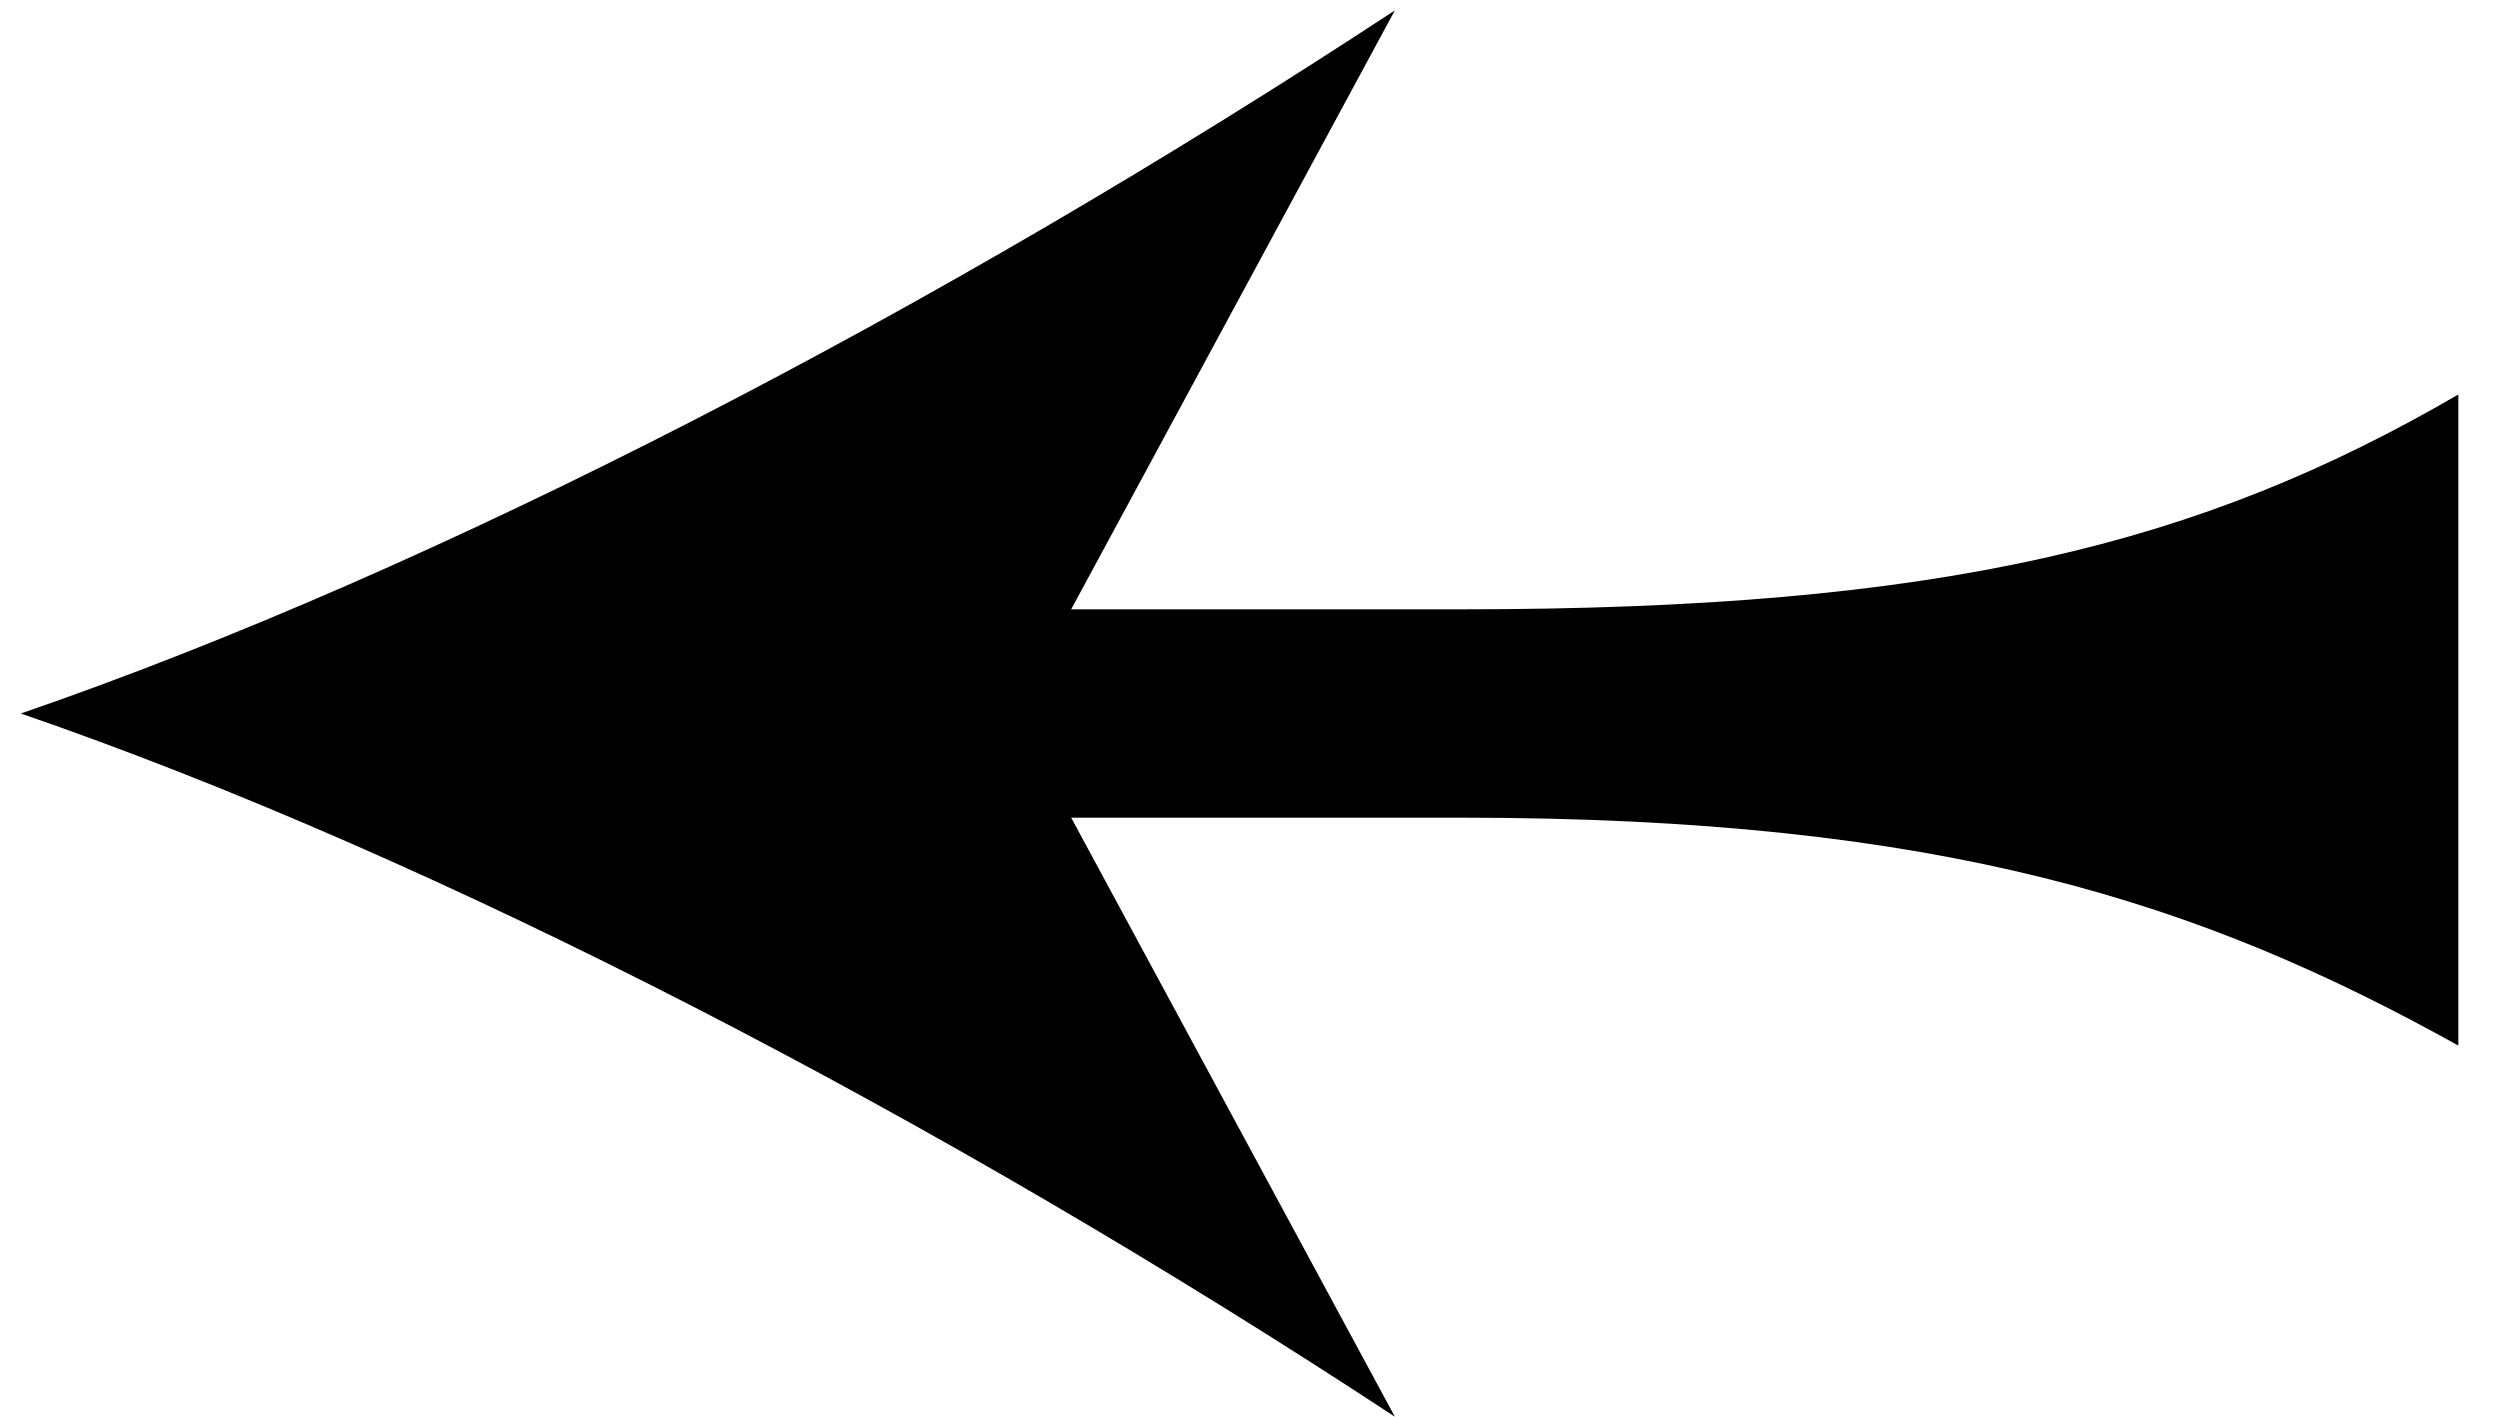 <svg width="30" height="17" viewBox="0 0 30 17" fill="none" xmlns="http://www.w3.org/2000/svg">
<path d="M16.738 0.125C11.268 3.719 5.244 6.844 0.25 8.562C5.244 10.281 11.268 13.406 16.738 17L12.854 9.812L17.53 9.812C23.317 9.812 26.409 10.828 29.5 12.547L29.5 4.734C26.409 6.531 23.317 7.312 17.53 7.312L12.854 7.312L16.738 0.125Z" fill="black"/>
</svg>
